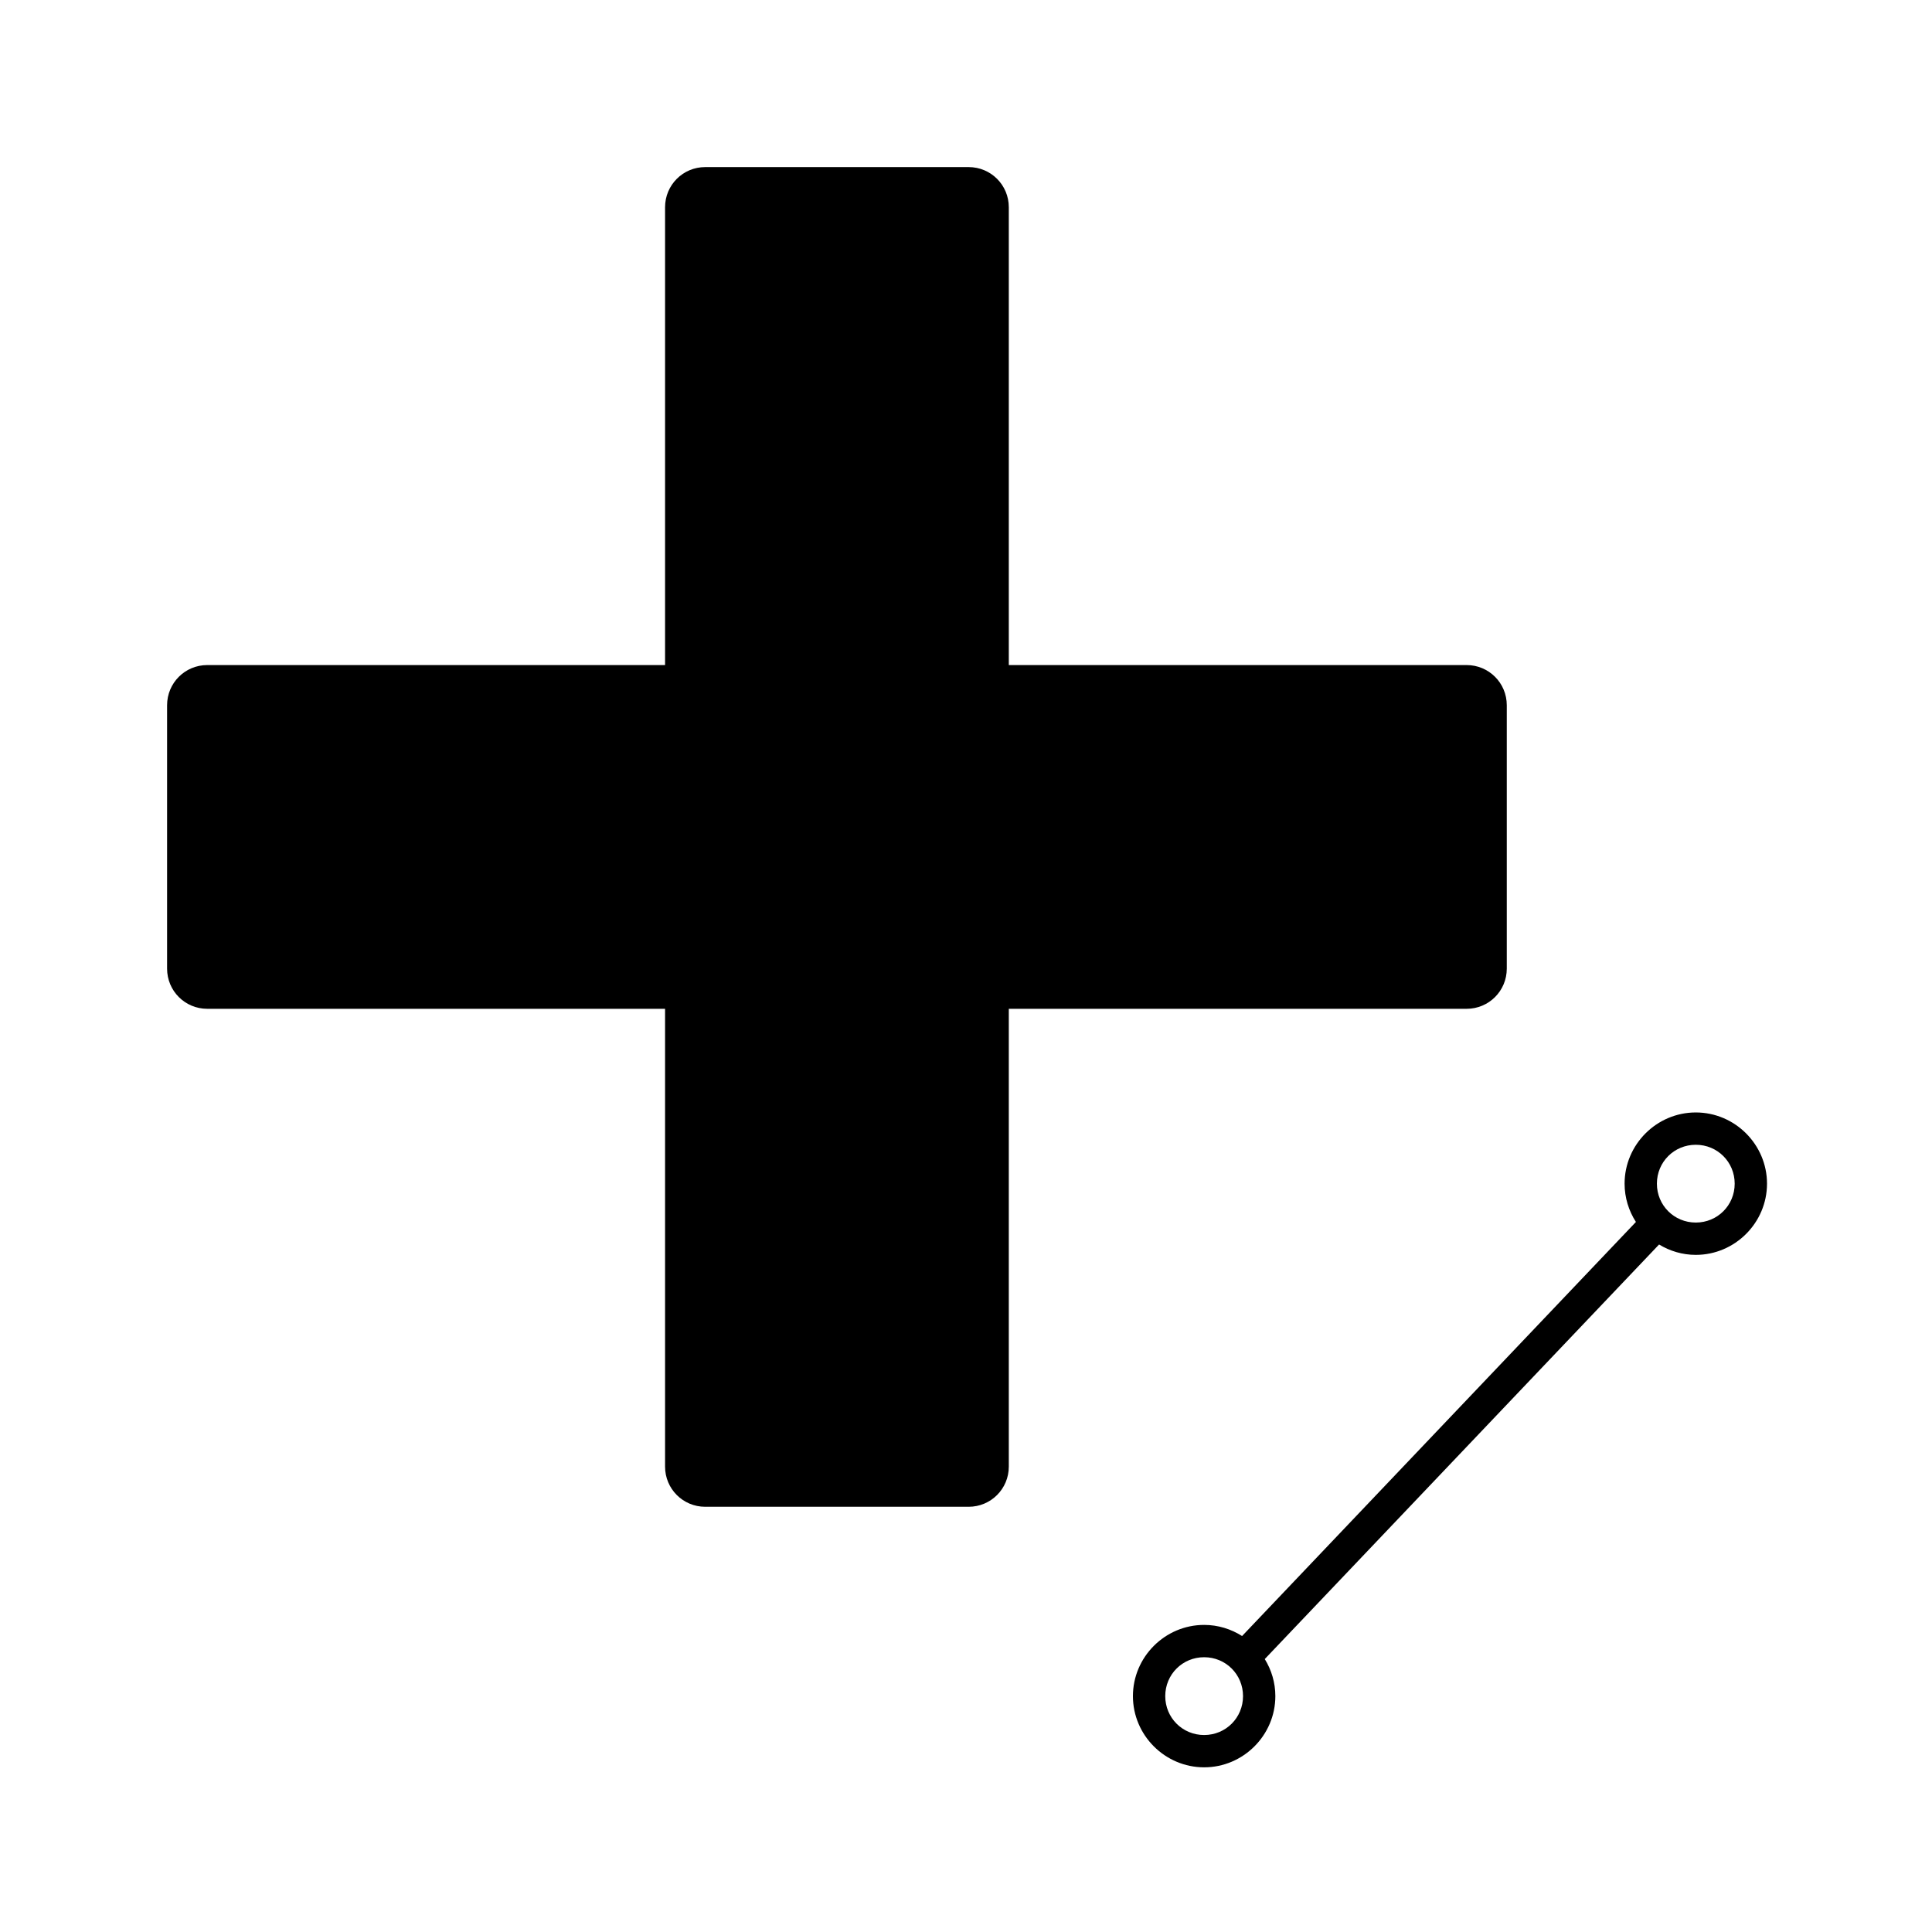 <?xml version="1.0" encoding="UTF-8" standalone="no"?>
<!-- Created with Inkscape (http://www.inkscape.org/) -->

<svg
   xmlns:dc="http://purl.org/dc/elements/1.1/"
   xmlns:cc="http://creativecommons.org/ns#"
   xmlns:rdf="http://www.w3.org/1999/02/22-rdf-syntax-ns#"
   xmlns:svg="http://www.w3.org/2000/svg"
   xmlns="http://www.w3.org/2000/svg"
   xmlns:sodipodi="http://sodipodi.sourceforge.net/DTD/sodipodi-0.dtd"
   xmlns:inkscape="http://www.inkscape.org/namespaces/inkscape"
   width="128mm"
   height="128mm"
   viewBox="0 0 128 128"
   version="1.1"
   id="svg8"
   inkscape:version="0.92.3 (2405546, 2018-03-11)"
   sodipodi:docname="add-path.svg">
  <defs
     id="defs2" />
  <sodipodi:namedview
     id="base"
     pagecolor="#ffffff"
     bordercolor="#666666"
     borderopacity="1.0"
     inkscape:pageopacity="0.0"
     inkscape:pageshadow="2"
     inkscape:zoom="2.4789249"
     inkscape:cx="231.90019"
     inkscape:cy="158.28914"
     inkscape:document-units="mm"
     inkscape:current-layer="layer1"
     showgrid="false"
     inkscape:window-width="1920"
     inkscape:window-height="1017"
     inkscape:window-x="-8"
     inkscape:window-y="-8"
     inkscape:window-maximized="1"
     inkscape:snap-bbox="true"
     inkscape:bbox-paths="true"
     inkscape:bbox-nodes="true"
     inkscape:snap-bbox-edge-midpoints="true"
     inkscape:snap-bbox-midpoints="true"
     inkscape:measure-start="0,0"
     inkscape:measure-end="0,0"
     showguides="true"
     inkscape:guide-bbox="true">
    <sodipodi:guide
       position="116.93,49.735"
       orientation="1,0"
       id="guide816"
       inkscape:locked="false" />
    <sodipodi:guide
       position="70.698,11.07"
       orientation="0,1"
       id="guide818"
       inkscape:locked="false" />
  </sodipodi:namedview>
  <g
     inkscape:label="Layer 1"
     inkscape:groupmode="layer"
     id="layer1"
     transform="translate(0,-169)">
    <path
       style="opacity:1;vector-effect:none;fill:#000000;fill-opacity:1;stroke:none;stroke-width:0.222;stroke-linecap:butt;stroke-linejoin:miter;stroke-miterlimit:4;stroke-dasharray:none;stroke-dashoffset:0;stroke-opacity:1"
       d="m 46.724,180.07 c -1.475,0 -2.662,1.187 -2.662,2.662 v 30.33 H 13.732 c -1.475,0 -2.662,1.187 -2.662,2.662 v 17.45 c 0,1.475 1.187,2.662 2.662,2.662 h 30.33 v 30.33 c 0,1.475 1.187,2.662 2.662,2.662 h 17.45 c 1.475,0 2.662,-1.187 2.662,-2.662 v -30.33 h 30.33 c 1.475,0 2.662,-1.187 2.662,-2.662 v -17.45 c 0,-1.475 -1.187,-2.662 -2.662,-2.662 H 66.836 v -30.33 c 0,-1.475 -1.187,-2.662 -2.662,-2.662 z"
       id="rect817"
       inkscape:connector-curvature="0" />
    <g
       id="g1978"
       transform="matrix(1.232,0,0,1.232,-27.086,-66.224)">
      <path
         style="color:#000000;font-style:normal;font-variant:normal;font-weight:normal;font-stretch:normal;font-size:medium;line-height:normal;font-family:sans-serif;font-variant-ligatures:normal;font-variant-position:normal;font-variant-caps:normal;font-variant-numeric:normal;font-variant-alternates:normal;font-feature-settings:normal;text-indent:0;text-align:start;text-decoration:none;text-decoration-line:none;text-decoration-style:solid;text-decoration-color:#000000;letter-spacing:normal;word-spacing:normal;text-transform:none;writing-mode:lr-tb;direction:ltr;text-orientation:mixed;dominant-baseline:auto;baseline-shift:baseline;text-anchor:start;white-space:normal;shape-padding:0;clip-rule:nonzero;display:inline;overflow:visible;visibility:visible;opacity:1;isolation:auto;mix-blend-mode:normal;color-interpolation:sRGB;color-interpolation-filters:linearRGB;solid-color:#000000;solid-opacity:1;vector-effect:none;fill:#000000;fill-opacity:1;fill-rule:nonzero;stroke:none;stroke-width:8.086;stroke-linecap:butt;stroke-linejoin:miter;stroke-miterlimit:4;stroke-dasharray:none;stroke-dashoffset:0;stroke-opacity:1;color-rendering:auto;image-rendering:auto;shape-rendering:auto;text-rendering:auto;enable-background:accumulate"
         d="M 424.127 277.992 C 414.337 277.992 406.316 286.015 406.316 295.805 C 406.316 299.325 407.367 302.609 409.15 305.381 L 310.641 408.951 C 307.886 407.201 304.637 406.17 301.152 406.17 C 291.363 406.17 283.34 414.191 283.34 423.98 C 283.34 433.77 291.363 441.791 301.152 441.791 C 310.942 441.791 318.963 433.77 318.963 423.98 C 318.963 420.588 317.982 417.42 316.316 414.713 L 414.943 311.02 C 417.632 312.654 420.77 313.615 424.127 313.615 C 433.917 313.615 441.939 305.595 441.939 295.805 C 441.939 286.015 433.917 277.992 424.127 277.992 z M 424.127 286.076 C 429.547 286.076 433.855 290.385 433.855 295.805 C 433.855 301.224 429.547 305.531 424.127 305.531 C 418.707 305.531 414.398 301.224 414.398 295.805 C 414.398 290.385 418.707 286.076 424.127 286.076 z M 301.152 414.252 C 306.572 414.252 310.879 418.561 310.879 423.98 C 310.879 429.4 306.572 433.709 301.152 433.709 C 295.732 433.709 291.424 429.4 291.424 423.98 C 291.424 418.561 295.732 414.252 301.152 414.252 z "
         transform="matrix(0.215,0,0,0.215,21.992,190.984)"
         id="path823" />
    </g>
  </g>
</svg>
